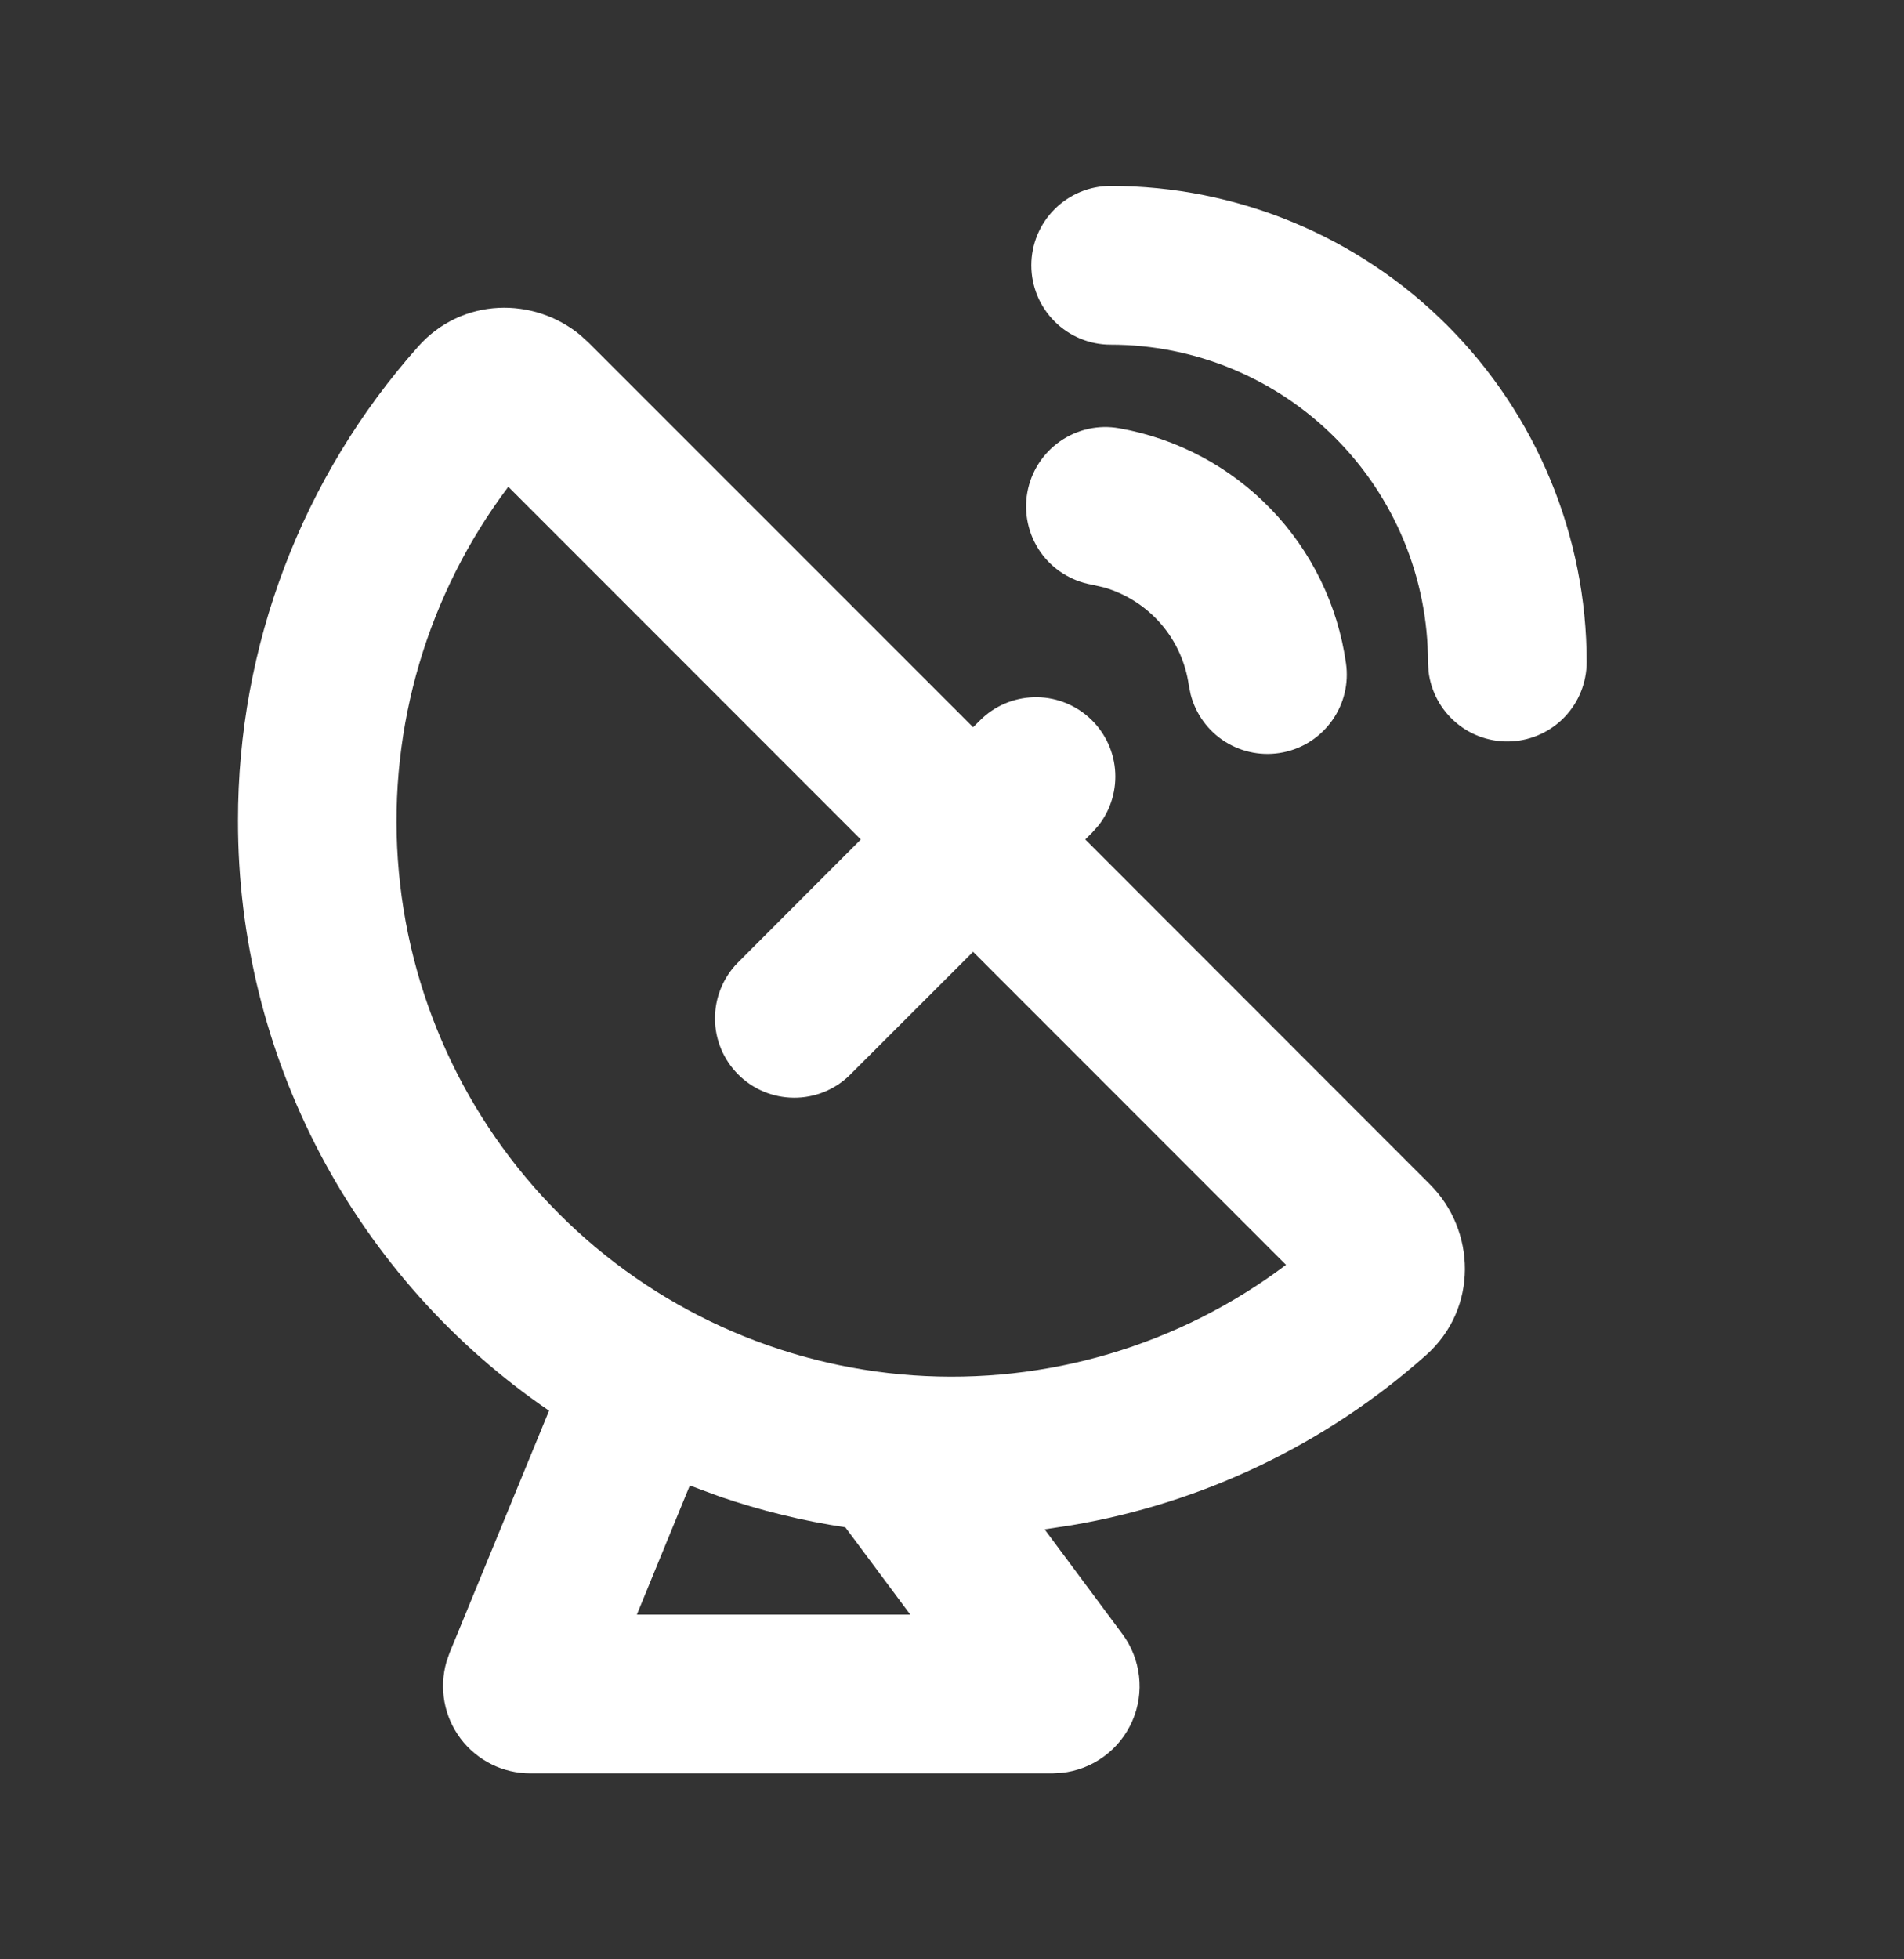 <svg width="35" height="36" viewBox="0 0 35 36" fill="none" xmlns="http://www.w3.org/2000/svg">
<rect x="0" y="0" width="35" height="36" fill="#333333" stroke="none"/>
<path d="M7.684 6.371C8.496 5.455 9.818 5.455 10.665 6.155L10.818 6.294L17.888 13.362L18.015 13.236C18.277 12.974 18.629 12.822 19 12.811C19.37 12.799 19.731 12.93 20.009 13.175C20.287 13.42 20.461 13.761 20.496 14.13C20.531 14.499 20.425 14.867 20.198 15.161L20.077 15.297L19.95 15.424L26.289 21.765C27.124 22.599 27.185 24.036 26.212 24.901C24.377 26.533 22.12 27.615 19.699 28.024L19.202 28.099L20.631 30.021C20.8 30.248 20.906 30.516 20.938 30.797C20.971 31.078 20.928 31.363 20.814 31.622C20.701 31.881 20.521 32.106 20.292 32.273C20.064 32.441 19.796 32.544 19.514 32.574L19.345 32.583H9.749C9.501 32.583 9.255 32.526 9.033 32.415C8.811 32.304 8.617 32.143 8.467 31.945C8.318 31.747 8.216 31.516 8.171 31.272C8.126 31.027 8.138 30.776 8.206 30.537L8.264 30.369L10.093 25.92C8.33 24.716 6.887 23.099 5.89 21.211C4.894 19.322 4.373 17.219 4.375 15.083C4.371 11.871 5.549 8.77 7.684 6.371ZM12.68 27.295L11.707 29.666H16.733L15.539 28.062C14.754 27.944 13.982 27.755 13.232 27.498L12.68 27.294V27.295ZM9.344 8.944C7.863 10.909 7.142 13.344 7.314 15.799C7.485 18.254 8.538 20.564 10.279 22.305C12.019 24.045 14.329 25.098 16.784 25.27C19.239 25.441 21.674 24.721 23.64 23.24L17.888 17.488L15.614 19.76C15.339 20.026 14.971 20.173 14.589 20.169C14.206 20.166 13.841 20.013 13.57 19.742C13.3 19.472 13.146 19.106 13.143 18.724C13.14 18.341 13.287 17.973 13.552 17.698L15.824 15.424L9.344 8.944ZM20.573 7.869C21.634 8.056 22.61 8.574 23.359 9.35C24.108 10.125 24.592 11.118 24.742 12.185C24.796 12.555 24.706 12.93 24.49 13.235C24.275 13.54 23.952 13.751 23.586 13.824C23.22 13.898 22.84 13.828 22.524 13.63C22.208 13.432 21.98 13.12 21.887 12.759L21.853 12.591C21.794 12.172 21.616 11.78 21.339 11.461C21.062 11.142 20.699 10.91 20.293 10.793L20.067 10.742C19.686 10.674 19.347 10.459 19.125 10.142C18.904 9.825 18.817 9.432 18.884 9.052C18.951 8.671 19.167 8.332 19.484 8.11C19.801 7.888 20.192 7.801 20.573 7.869ZM20.417 3.417C22.737 3.417 24.963 4.338 26.604 5.979C28.245 7.62 29.167 9.846 29.167 12.166C29.166 12.538 29.024 12.896 28.769 13.166C28.514 13.436 28.165 13.599 27.794 13.621C27.423 13.643 27.057 13.522 26.772 13.283C26.487 13.045 26.304 12.706 26.26 12.337L26.25 12.166C26.25 10.619 25.635 9.136 24.541 8.042C23.448 6.948 21.964 6.333 20.417 6.333C20.03 6.333 19.659 6.18 19.386 5.906C19.112 5.633 18.958 5.262 18.958 4.875C18.958 4.488 19.112 4.117 19.386 3.844C19.659 3.57 20.03 3.417 20.417 3.417Z" fill="white"/>
</svg>
